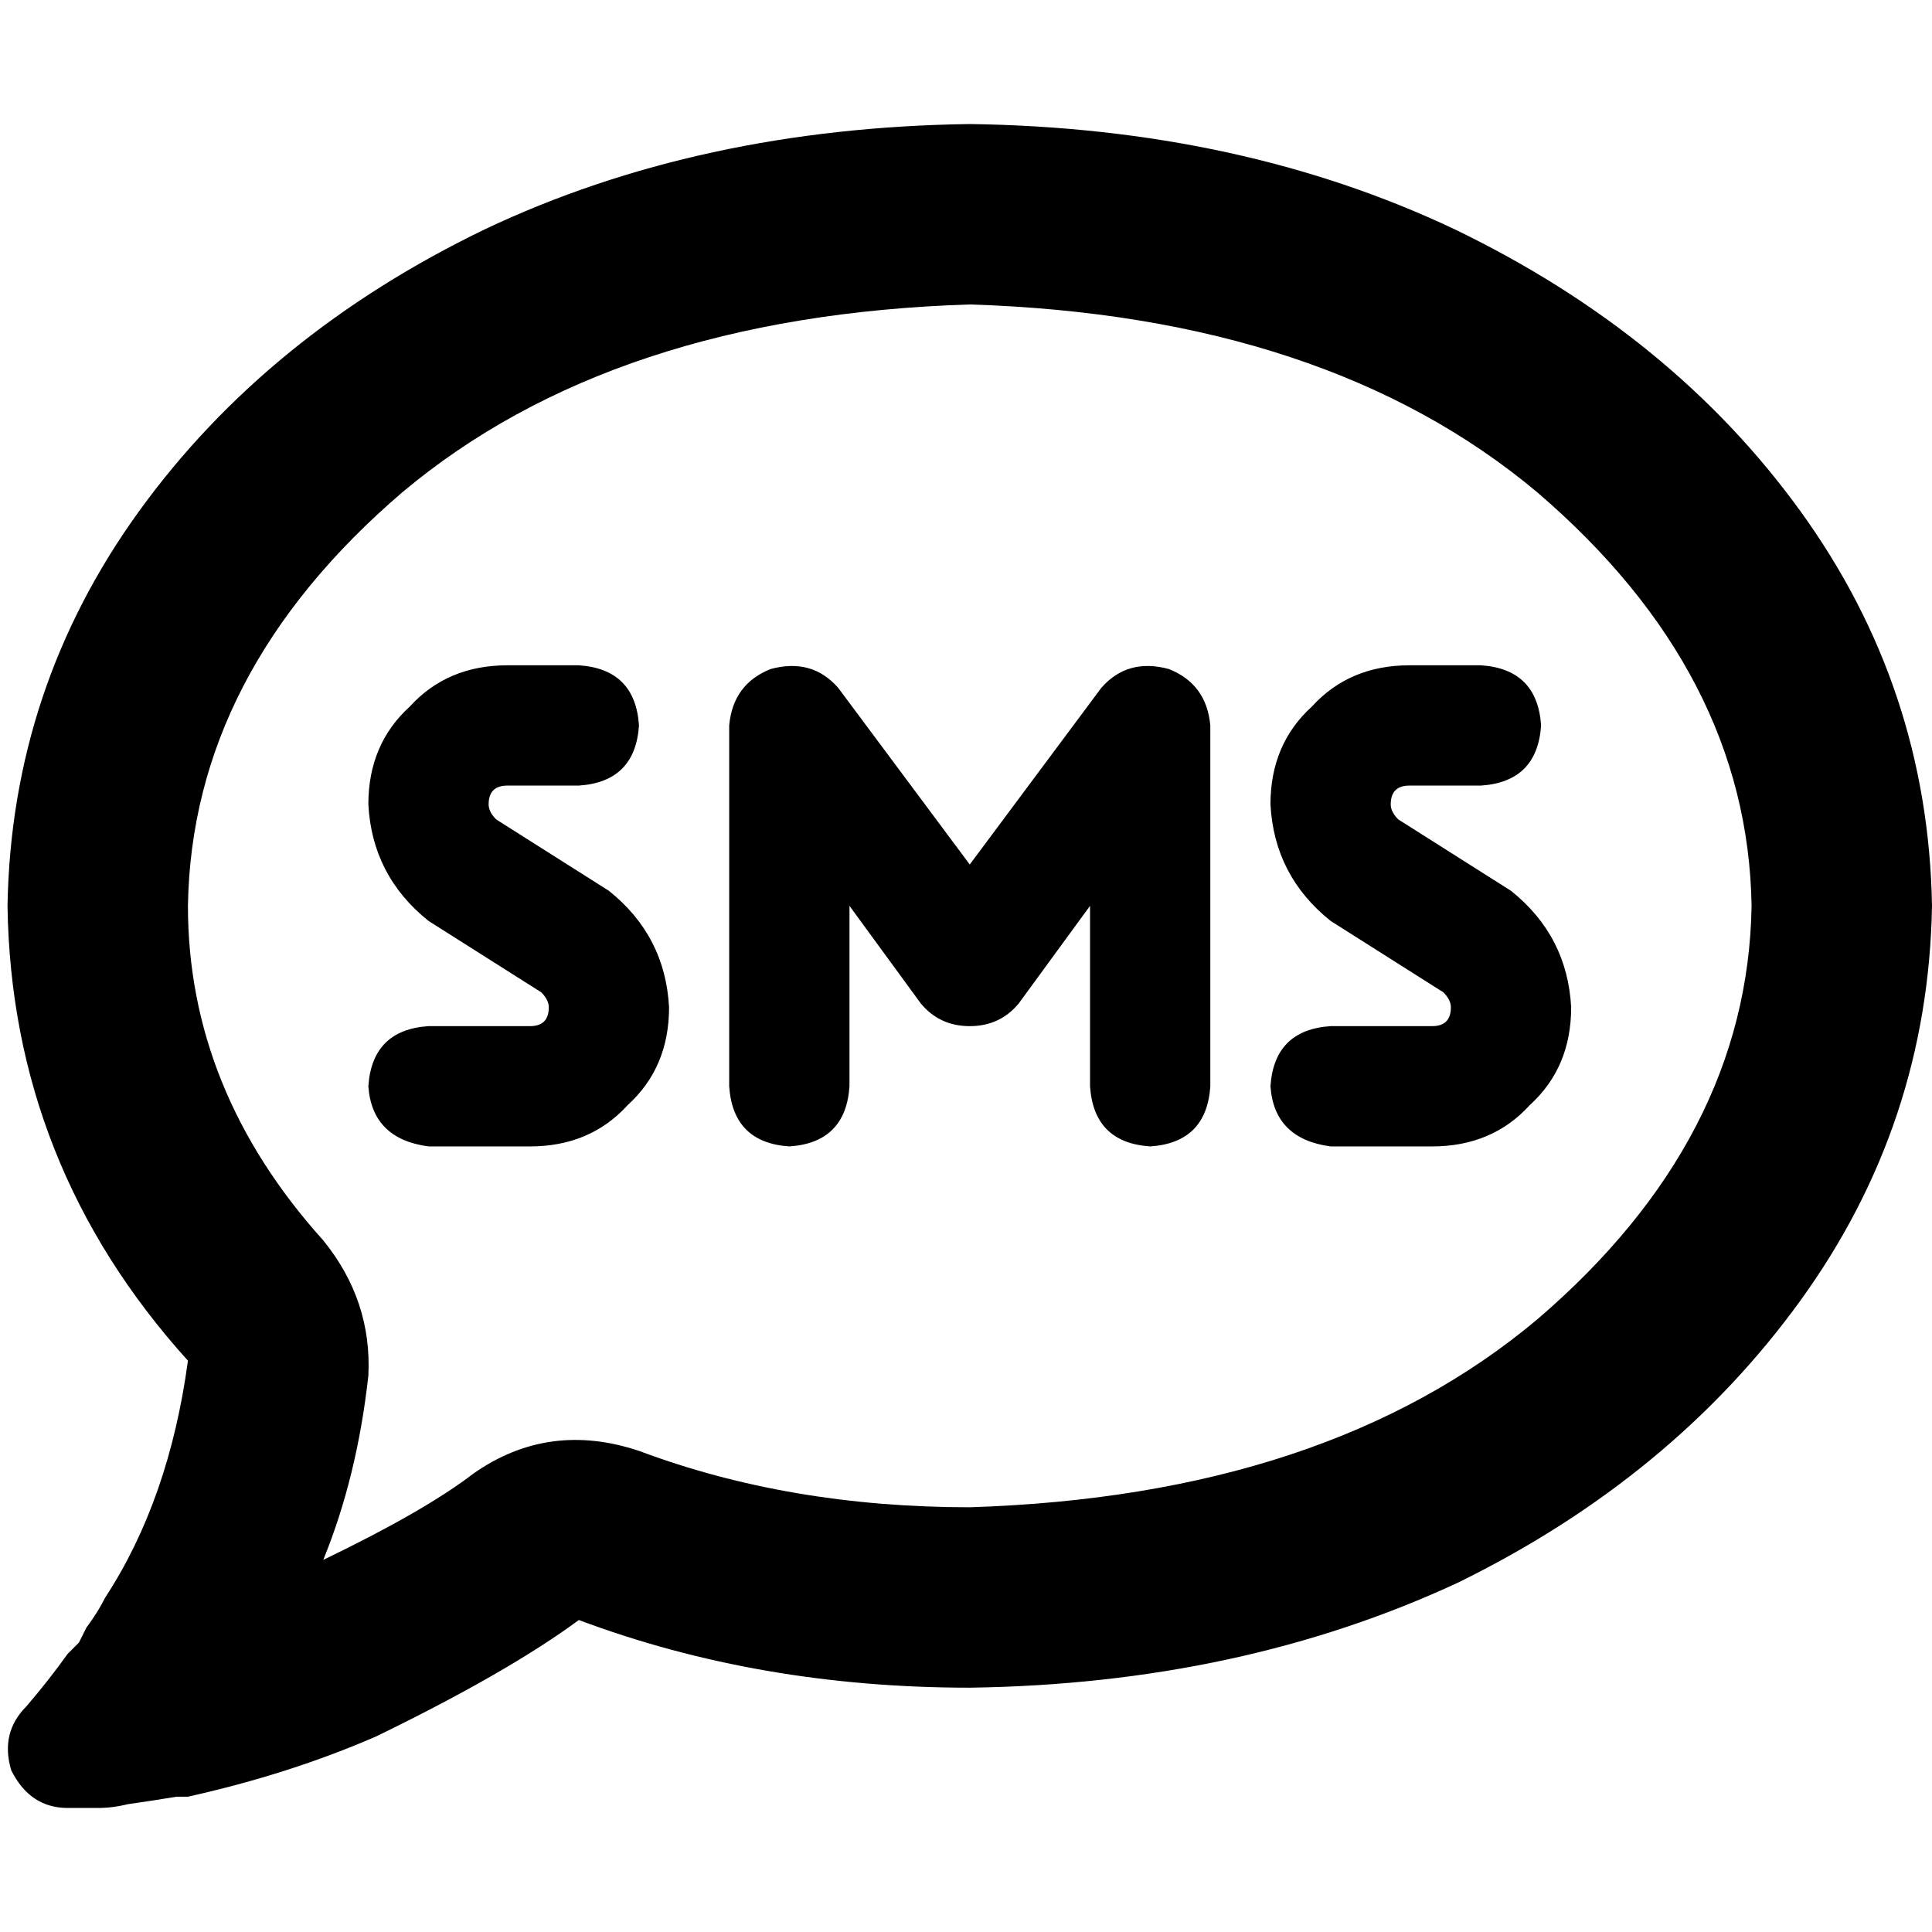 <svg xmlns="http://www.w3.org/2000/svg" viewBox="0 0 512 512">
  <path d="M 169.339 384.498 Q 145.432 376.529 125.51 390.475 Q 112.56 400.436 85.665 413.385 Q 94.63 391.471 97.619 364.576 Q 98.615 344.654 85.665 328.716 Q 49.805 288.872 49.805 240.062 Q 50.802 178.304 106.584 130.49 Q 162.366 83.673 256.996 80.685 Q 351.626 83.673 407.409 130.49 Q 463.191 178.304 464.187 240.062 Q 463.191 301.821 407.409 349.634 Q 351.626 396.451 256.996 399.44 Q 209.183 399.44 169.339 384.498 L 169.339 384.498 Z M 27.891 423.346 Q 25.899 427.331 22.911 431.315 L 22.911 431.315 L 22.911 431.315 Q 21.914 433.307 20.918 435.3 Q 18.926 437.292 17.93 438.288 Q 12.949 445.261 6.973 452.233 Q 0 459.206 2.988 469.167 Q 7.969 479.128 17.93 479.128 Q 21.914 479.128 25.899 479.128 Q 29.883 479.128 33.868 478.132 L 33.868 478.132 L 33.868 478.132 Q 40.84 477.136 46.817 476.14 Q 48.809 476.14 49.805 476.14 Q 49.805 476.14 49.805 476.14 Q 76.7 470.163 99.611 460.202 Q 134.475 443.268 153.401 429.323 Q 201.214 447.253 256.996 447.253 Q 328.716 446.257 386.49 419.362 Q 443.268 391.471 477.136 344.654 Q 511.004 297.837 512 240.062 Q 511.004 182.288 477.136 135.471 Q 443.268 88.654 385.494 60.763 Q 328.716 33.868 256.996 32.872 Q 185.276 33.868 128.498 60.763 Q 70.724 88.654 36.856 135.471 Q 2.988 182.288 1.992 240.062 Q 2.988 308.794 49.805 360.591 Q 44.825 397.447 27.891 423.346 L 27.891 423.346 Z M 97.619 213.167 Q 98.615 232.093 113.556 244.047 L 143.44 262.973 L 143.44 262.973 Q 145.432 264.965 145.432 266.957 Q 145.432 271.938 140.451 271.938 L 113.556 271.938 L 113.556 271.938 Q 98.615 272.934 97.619 287.875 Q 98.615 301.821 113.556 303.813 L 140.451 303.813 L 140.451 303.813 Q 156.389 303.813 166.35 292.856 Q 177.307 282.895 177.307 266.957 Q 176.311 248.031 161.37 236.078 L 131.486 217.152 L 131.486 217.152 Q 129.494 215.16 129.494 213.167 Q 129.494 208.187 134.475 208.187 L 153.401 208.187 L 153.401 208.187 Q 168.342 207.191 169.339 192.249 Q 168.342 177.307 153.401 176.311 L 134.475 176.311 L 134.475 176.311 Q 118.537 176.311 108.576 187.268 Q 97.619 197.23 97.619 213.167 L 97.619 213.167 Z M 373.541 176.311 Q 357.603 176.311 347.642 187.268 L 347.642 187.268 L 347.642 187.268 Q 336.685 197.23 336.685 213.167 Q 337.681 232.093 352.623 244.047 L 382.506 262.973 L 382.506 262.973 Q 384.498 264.965 384.498 266.957 Q 384.498 271.938 379.518 271.938 L 352.623 271.938 L 352.623 271.938 Q 337.681 272.934 336.685 287.875 Q 337.681 301.821 352.623 303.813 L 379.518 303.813 L 379.518 303.813 Q 395.455 303.813 405.416 292.856 Q 416.374 282.895 416.374 266.957 Q 415.377 248.031 400.436 236.078 L 370.553 217.152 L 370.553 217.152 Q 368.56 215.16 368.56 213.167 Q 368.56 208.187 373.541 208.187 L 392.467 208.187 L 392.467 208.187 Q 407.409 207.191 408.405 192.249 Q 407.409 177.307 392.467 176.311 L 373.541 176.311 L 373.541 176.311 Z M 222.132 182.288 Q 215.16 174.319 204.202 177.307 Q 194.241 181.292 193.245 192.249 L 193.245 287.875 L 193.245 287.875 Q 194.241 302.817 209.183 303.813 Q 224.125 302.817 225.121 287.875 L 225.121 240.062 L 225.121 240.062 L 244.047 265.961 L 244.047 265.961 Q 249.027 271.938 256.996 271.938 Q 264.965 271.938 269.946 265.961 L 288.872 240.062 L 288.872 240.062 L 288.872 287.875 L 288.872 287.875 Q 289.868 302.817 304.809 303.813 Q 319.751 302.817 320.747 287.875 L 320.747 192.249 L 320.747 192.249 Q 319.751 181.292 309.79 177.307 Q 298.833 174.319 291.86 182.288 L 256.996 229.105 L 256.996 229.105 L 222.132 182.288 L 222.132 182.288 Z" />
</svg>